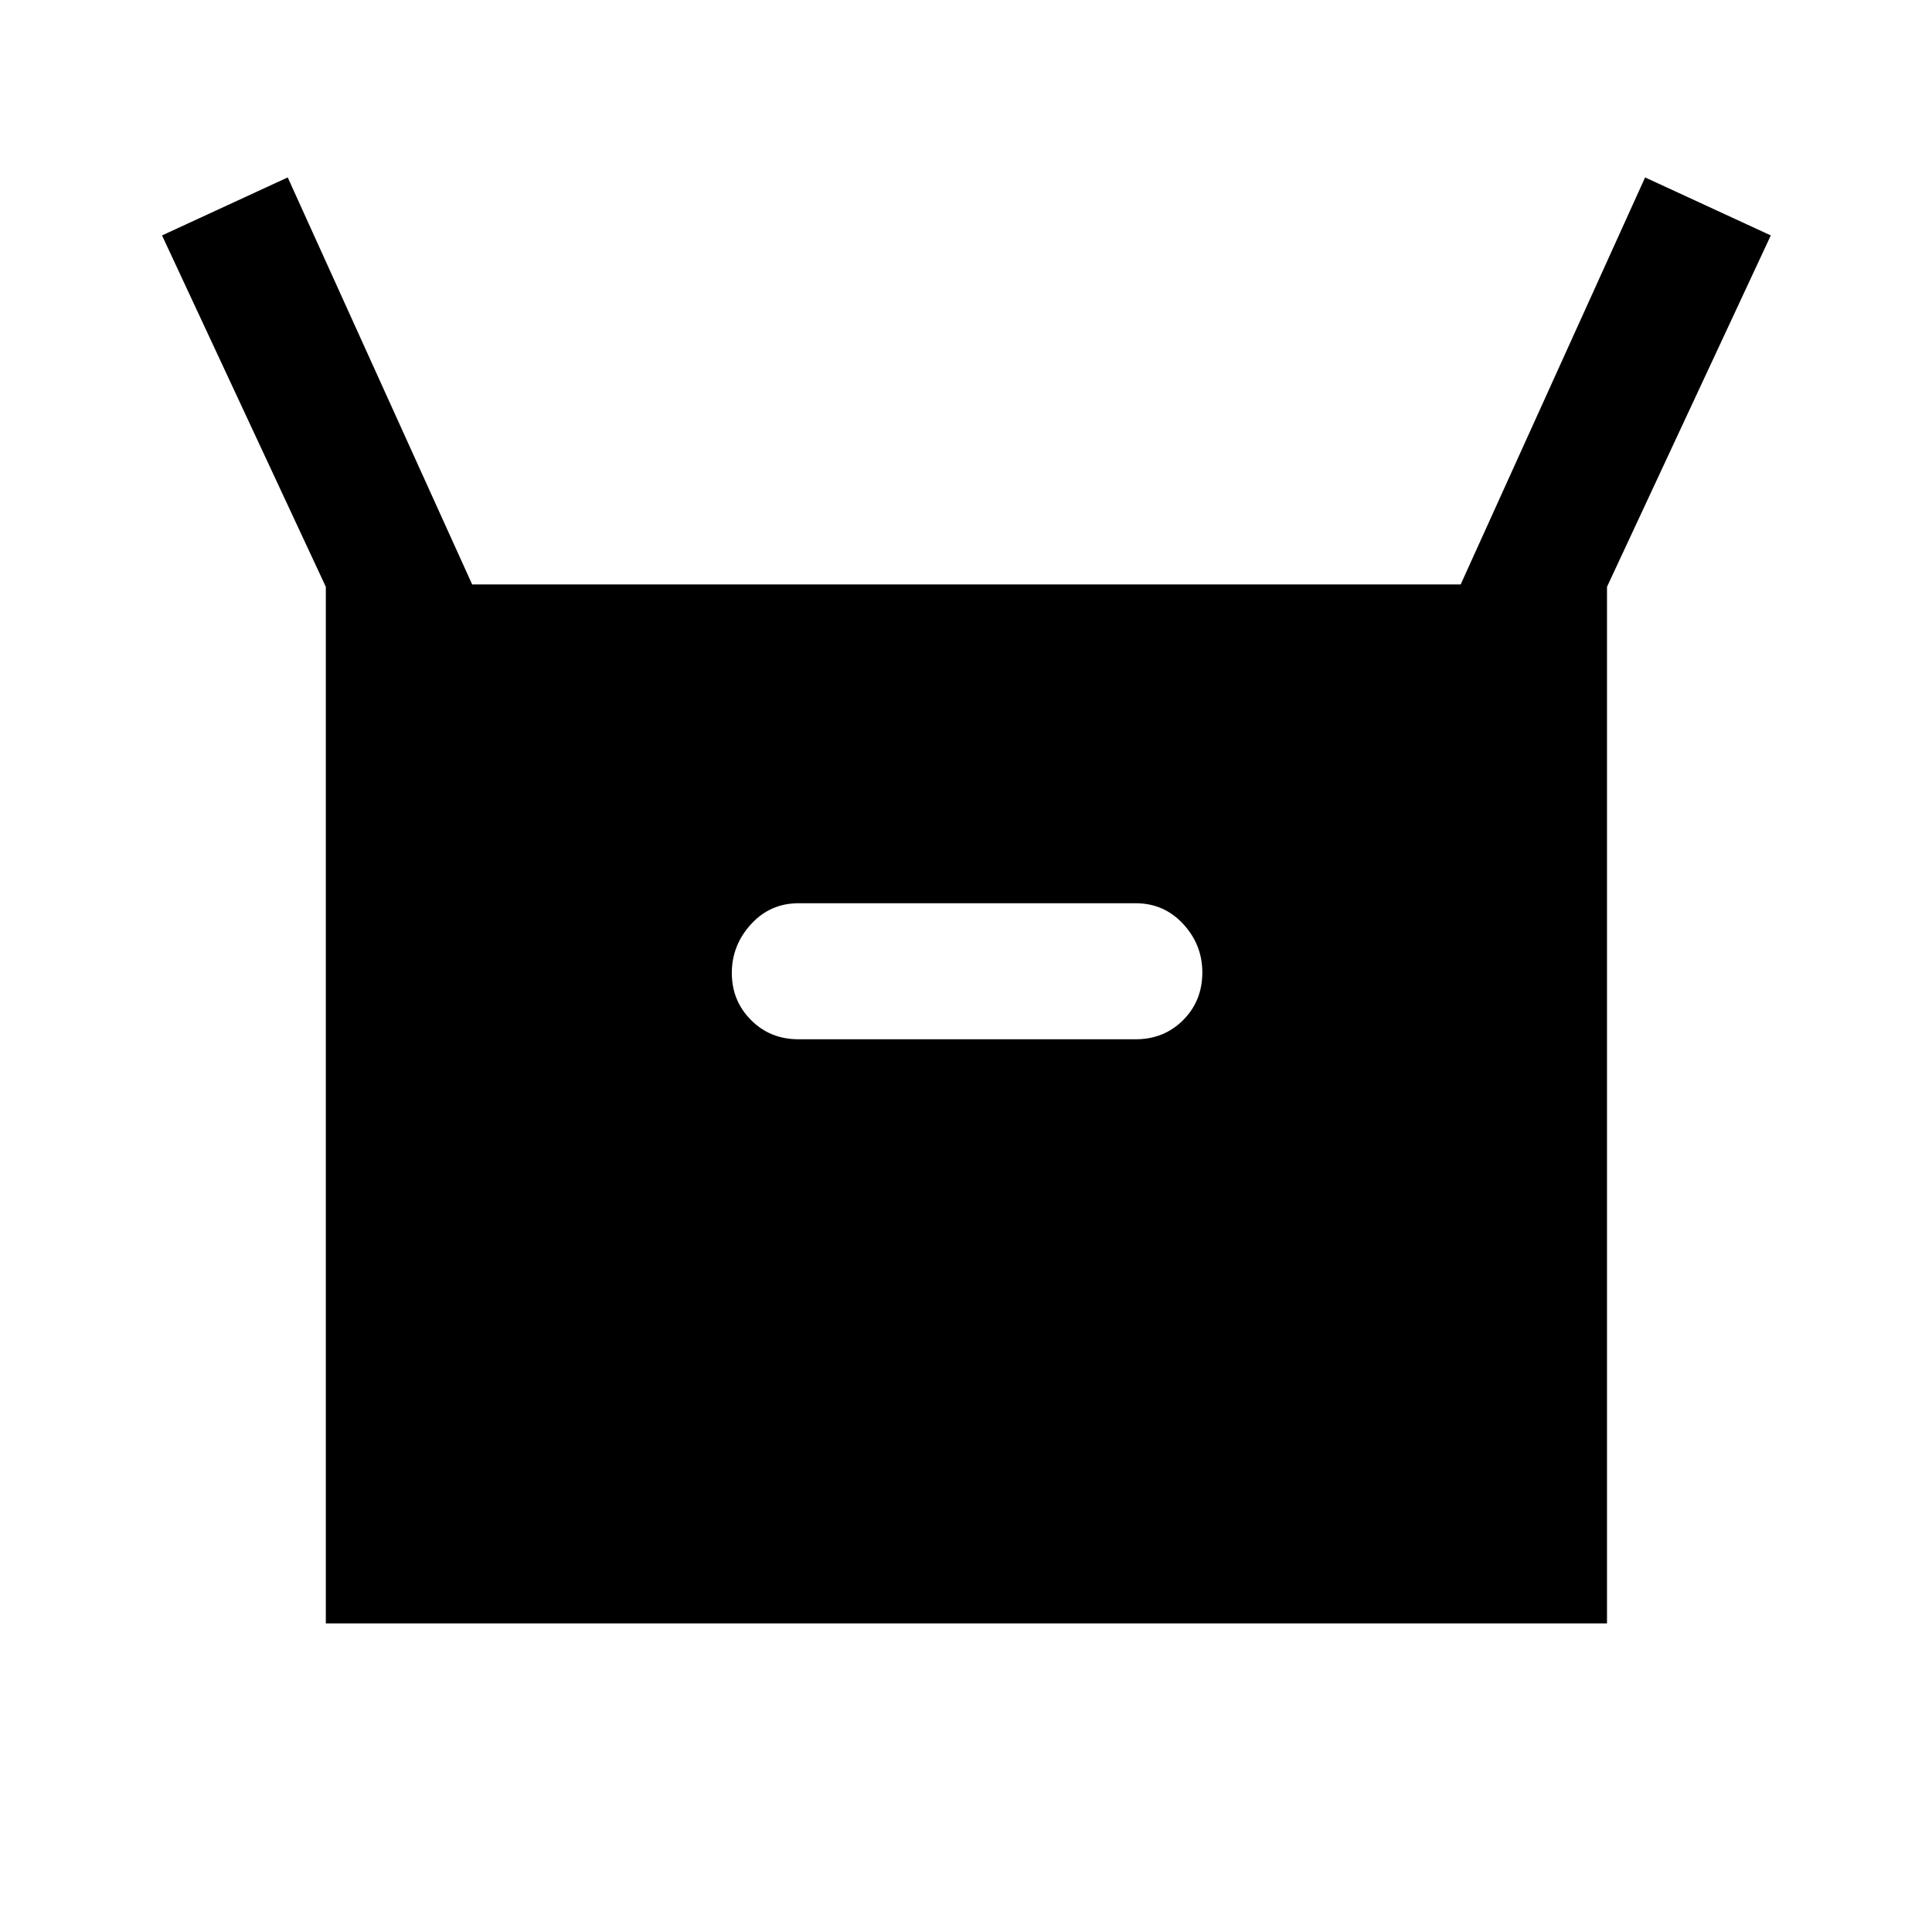 <svg xmlns="http://www.w3.org/2000/svg" height="40" viewBox="0 -960 960 960" width="40"><path d="M161.9-153.34v-515.07L80.51-843.02l62.46-28.82 91.65 202.25H725.8l91.64-202.25 62.46 28.82-81.39 174.61v515.07H161.9Zm234.87-290.25h167.54q14.08 0 23.6-9.54 9.52-9.55 9.52-23.65 0-13.83-9.52-24.11-9.52-10.29-23.6-10.29H396.77q-14.08 0-23.6 10.42-9.53 10.42-9.53 24.24 0 13.81 9.53 23.37 9.52 9.56 23.6 9.56Z"/></svg>